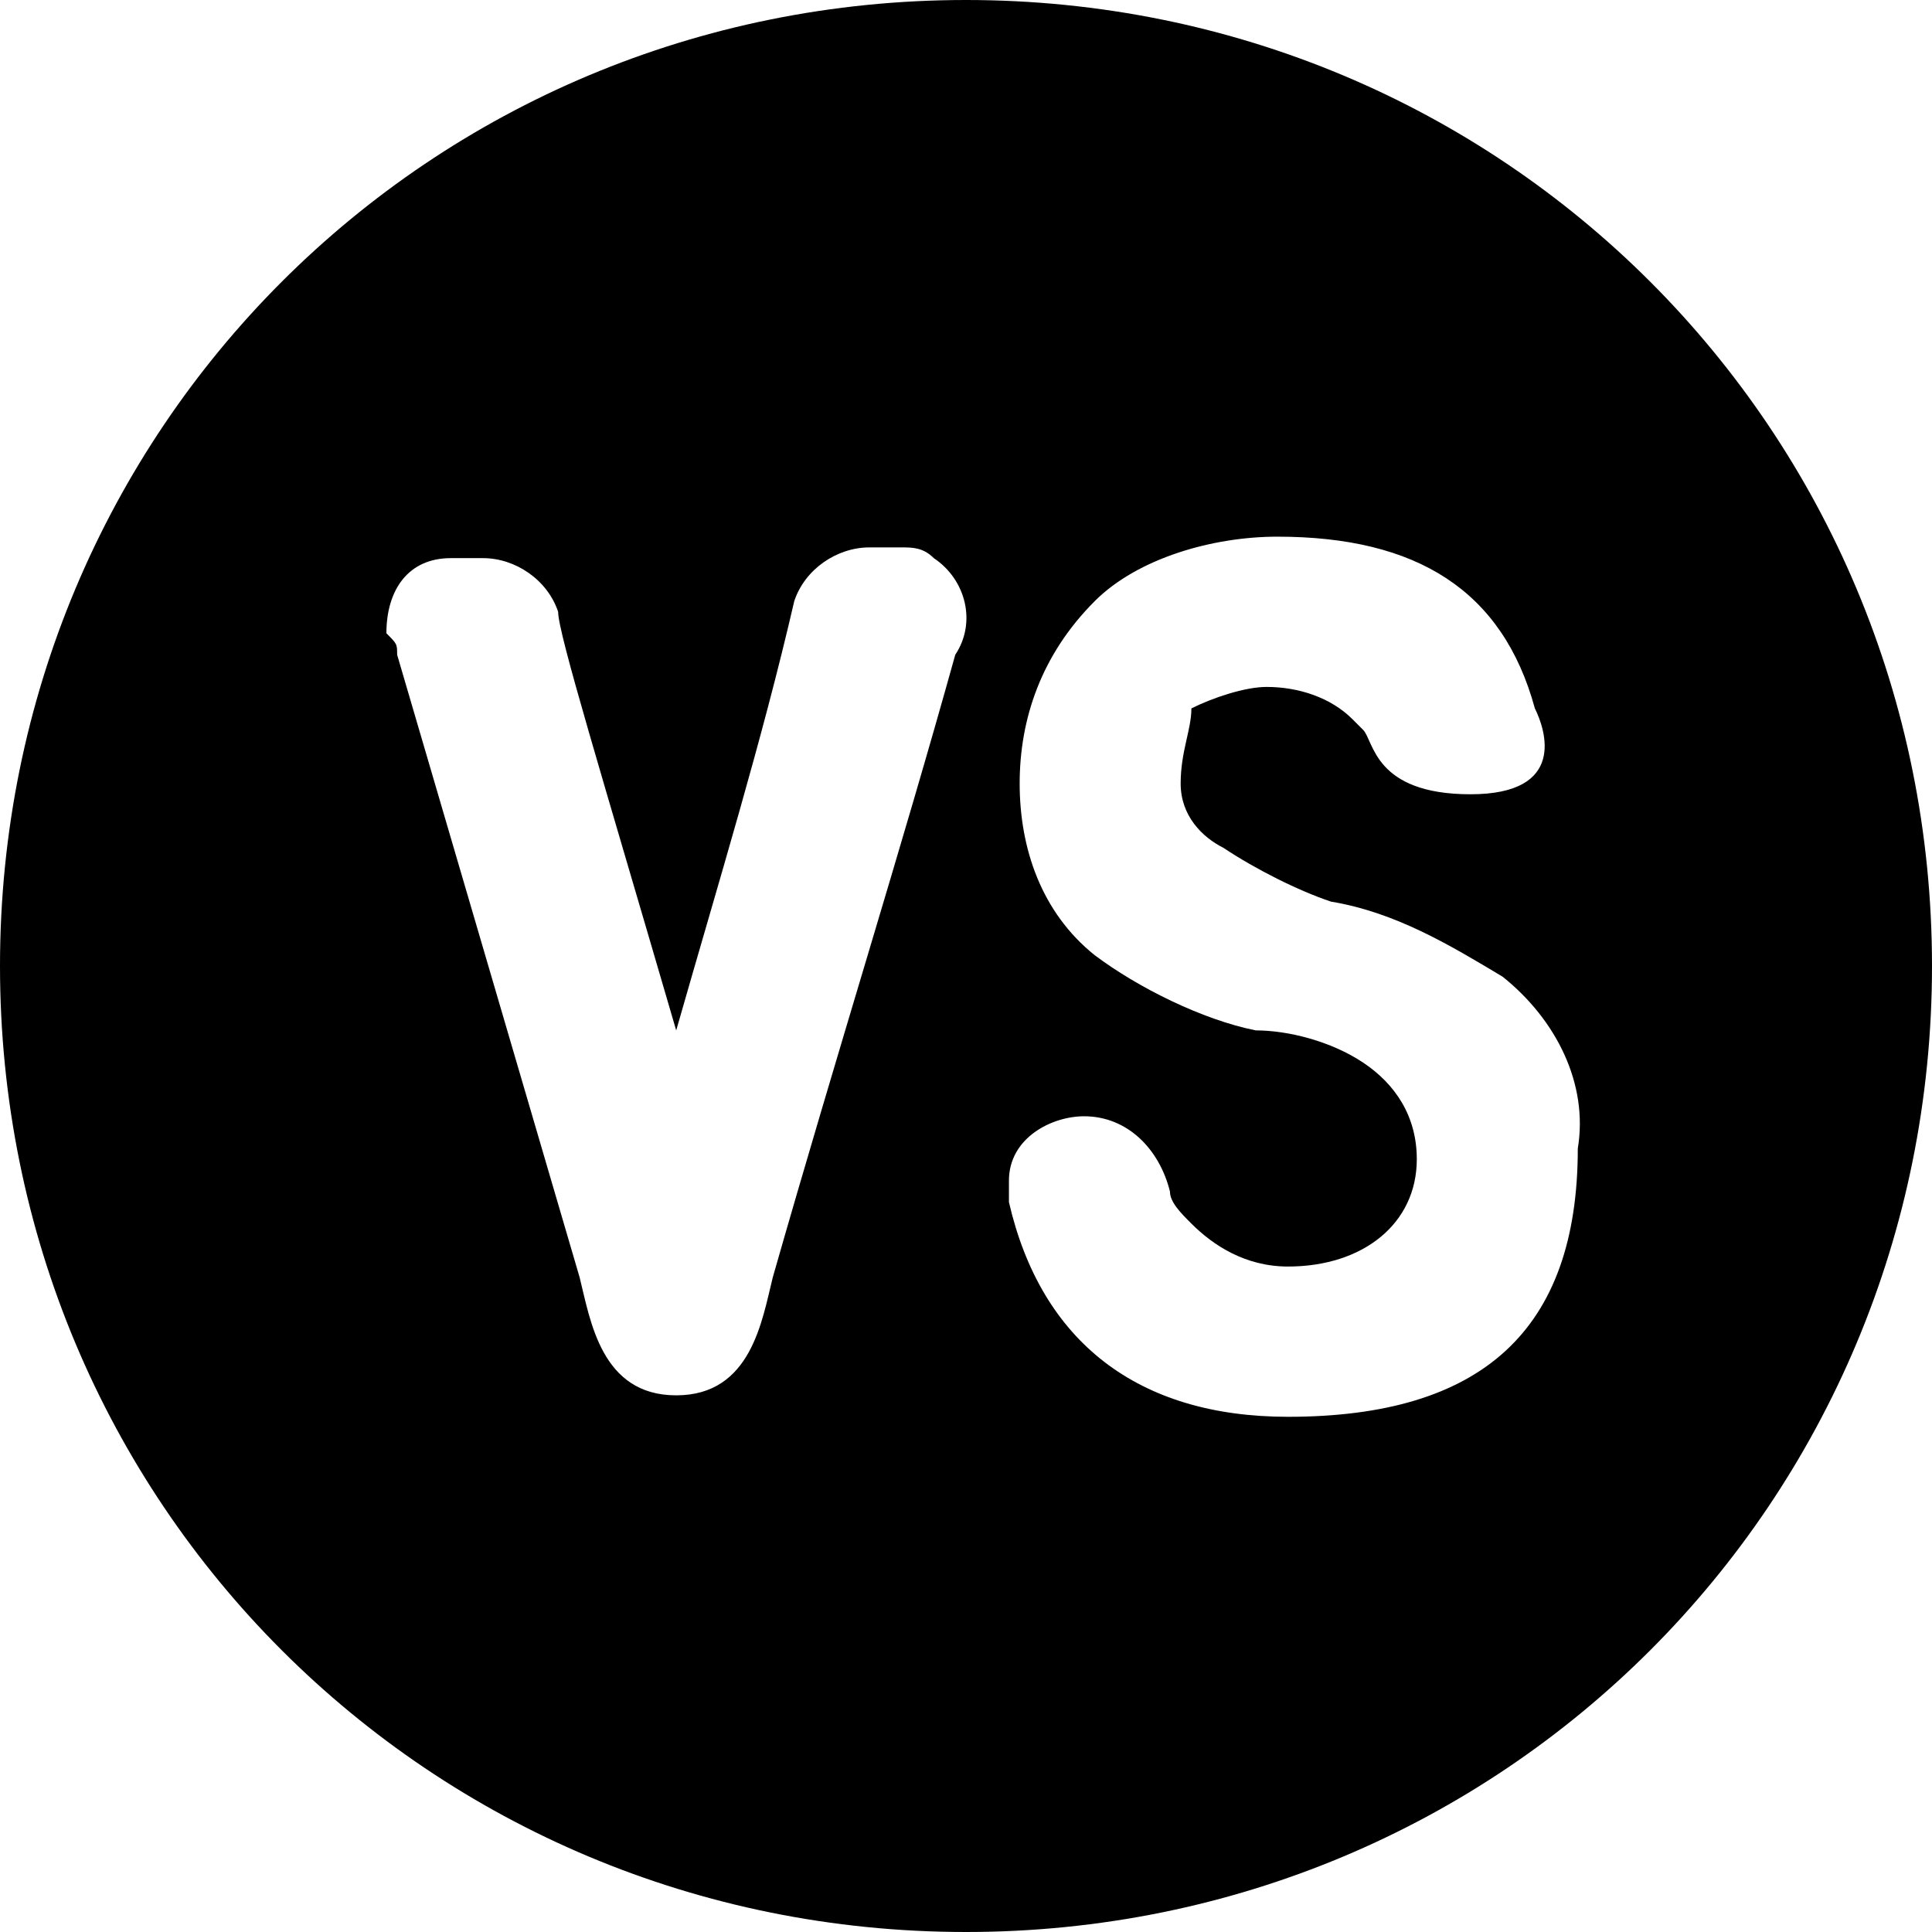 <?xml version="1.0" standalone="no"?><!DOCTYPE svg PUBLIC "-//W3C//DTD SVG 1.1//EN" "http://www.w3.org/Graphics/SVG/1.1/DTD/svg11.dtd"><svg t="1585218210372" class="icon" viewBox="0 0 1024 1024" version="1.1" xmlns="http://www.w3.org/2000/svg" p-id="1515" xmlns:xlink="http://www.w3.org/1999/xlink" width="200" height="200"><defs><style type="text/css"></style></defs><path d="M512 0C227.556 0 0 227.556 0 512s227.556 512 512 512 512-227.556 512-512-227.556-512-512-512z m-5.689 347.022c-28.444 102.4-62.578 210.489-96.711 329.956-5.689 22.756-11.378 62.578-51.2 62.578s-45.511-39.822-51.2-62.578L210.489 347.022c0-5.689 0-5.689-5.689-11.378 0-22.756 11.378-39.822 34.133-39.822h17.067c17.067 0 34.133 11.378 39.822 28.444 0 11.378 22.756 85.333 62.578 221.867 22.756-79.644 45.511-153.6 62.578-227.556 5.689-17.067 22.756-28.444 39.822-28.444h17.067c5.689 0 11.378 0 17.067 5.689 17.067 11.378 22.756 34.133 11.378 51.2z m176.356 403.911c-79.644 0-130.844-39.822-147.911-113.778V625.778c0-22.756 22.756-34.133 39.822-34.133 22.756 0 39.822 17.067 45.511 39.822 0 5.689 5.689 11.378 11.378 17.067 11.378 11.378 28.444 22.756 51.2 22.756 39.822 0 68.267-22.756 68.267-56.889 0-22.756-11.378-39.822-28.444-51.2-17.067-11.378-39.822-17.067-56.889-17.067-28.444-5.689-62.578-22.756-85.333-39.822-28.444-22.756-39.822-56.889-39.822-91.022 0-34.133 11.378-68.267 39.822-96.711 22.756-22.756 62.578-34.133 96.711-34.133 73.956 0 119.467 28.444 136.533 91.022 5.689 11.378 17.067 45.511-34.133 45.511s-51.2-28.444-56.889-34.133l-5.689-5.689c-11.378-11.378-28.444-17.067-45.511-17.067-11.378 0-28.444 5.689-39.822 11.378 0 11.378-5.689 22.756-5.689 39.822 0 17.067 11.378 28.444 22.756 34.133 17.067 11.378 39.822 22.756 56.889 28.444 34.133 5.689 62.578 22.756 91.022 39.822 28.444 22.756 45.511 56.889 39.822 91.022 0 96.711-51.2 142.222-153.6 142.222z" p-id="1516"></path></svg>